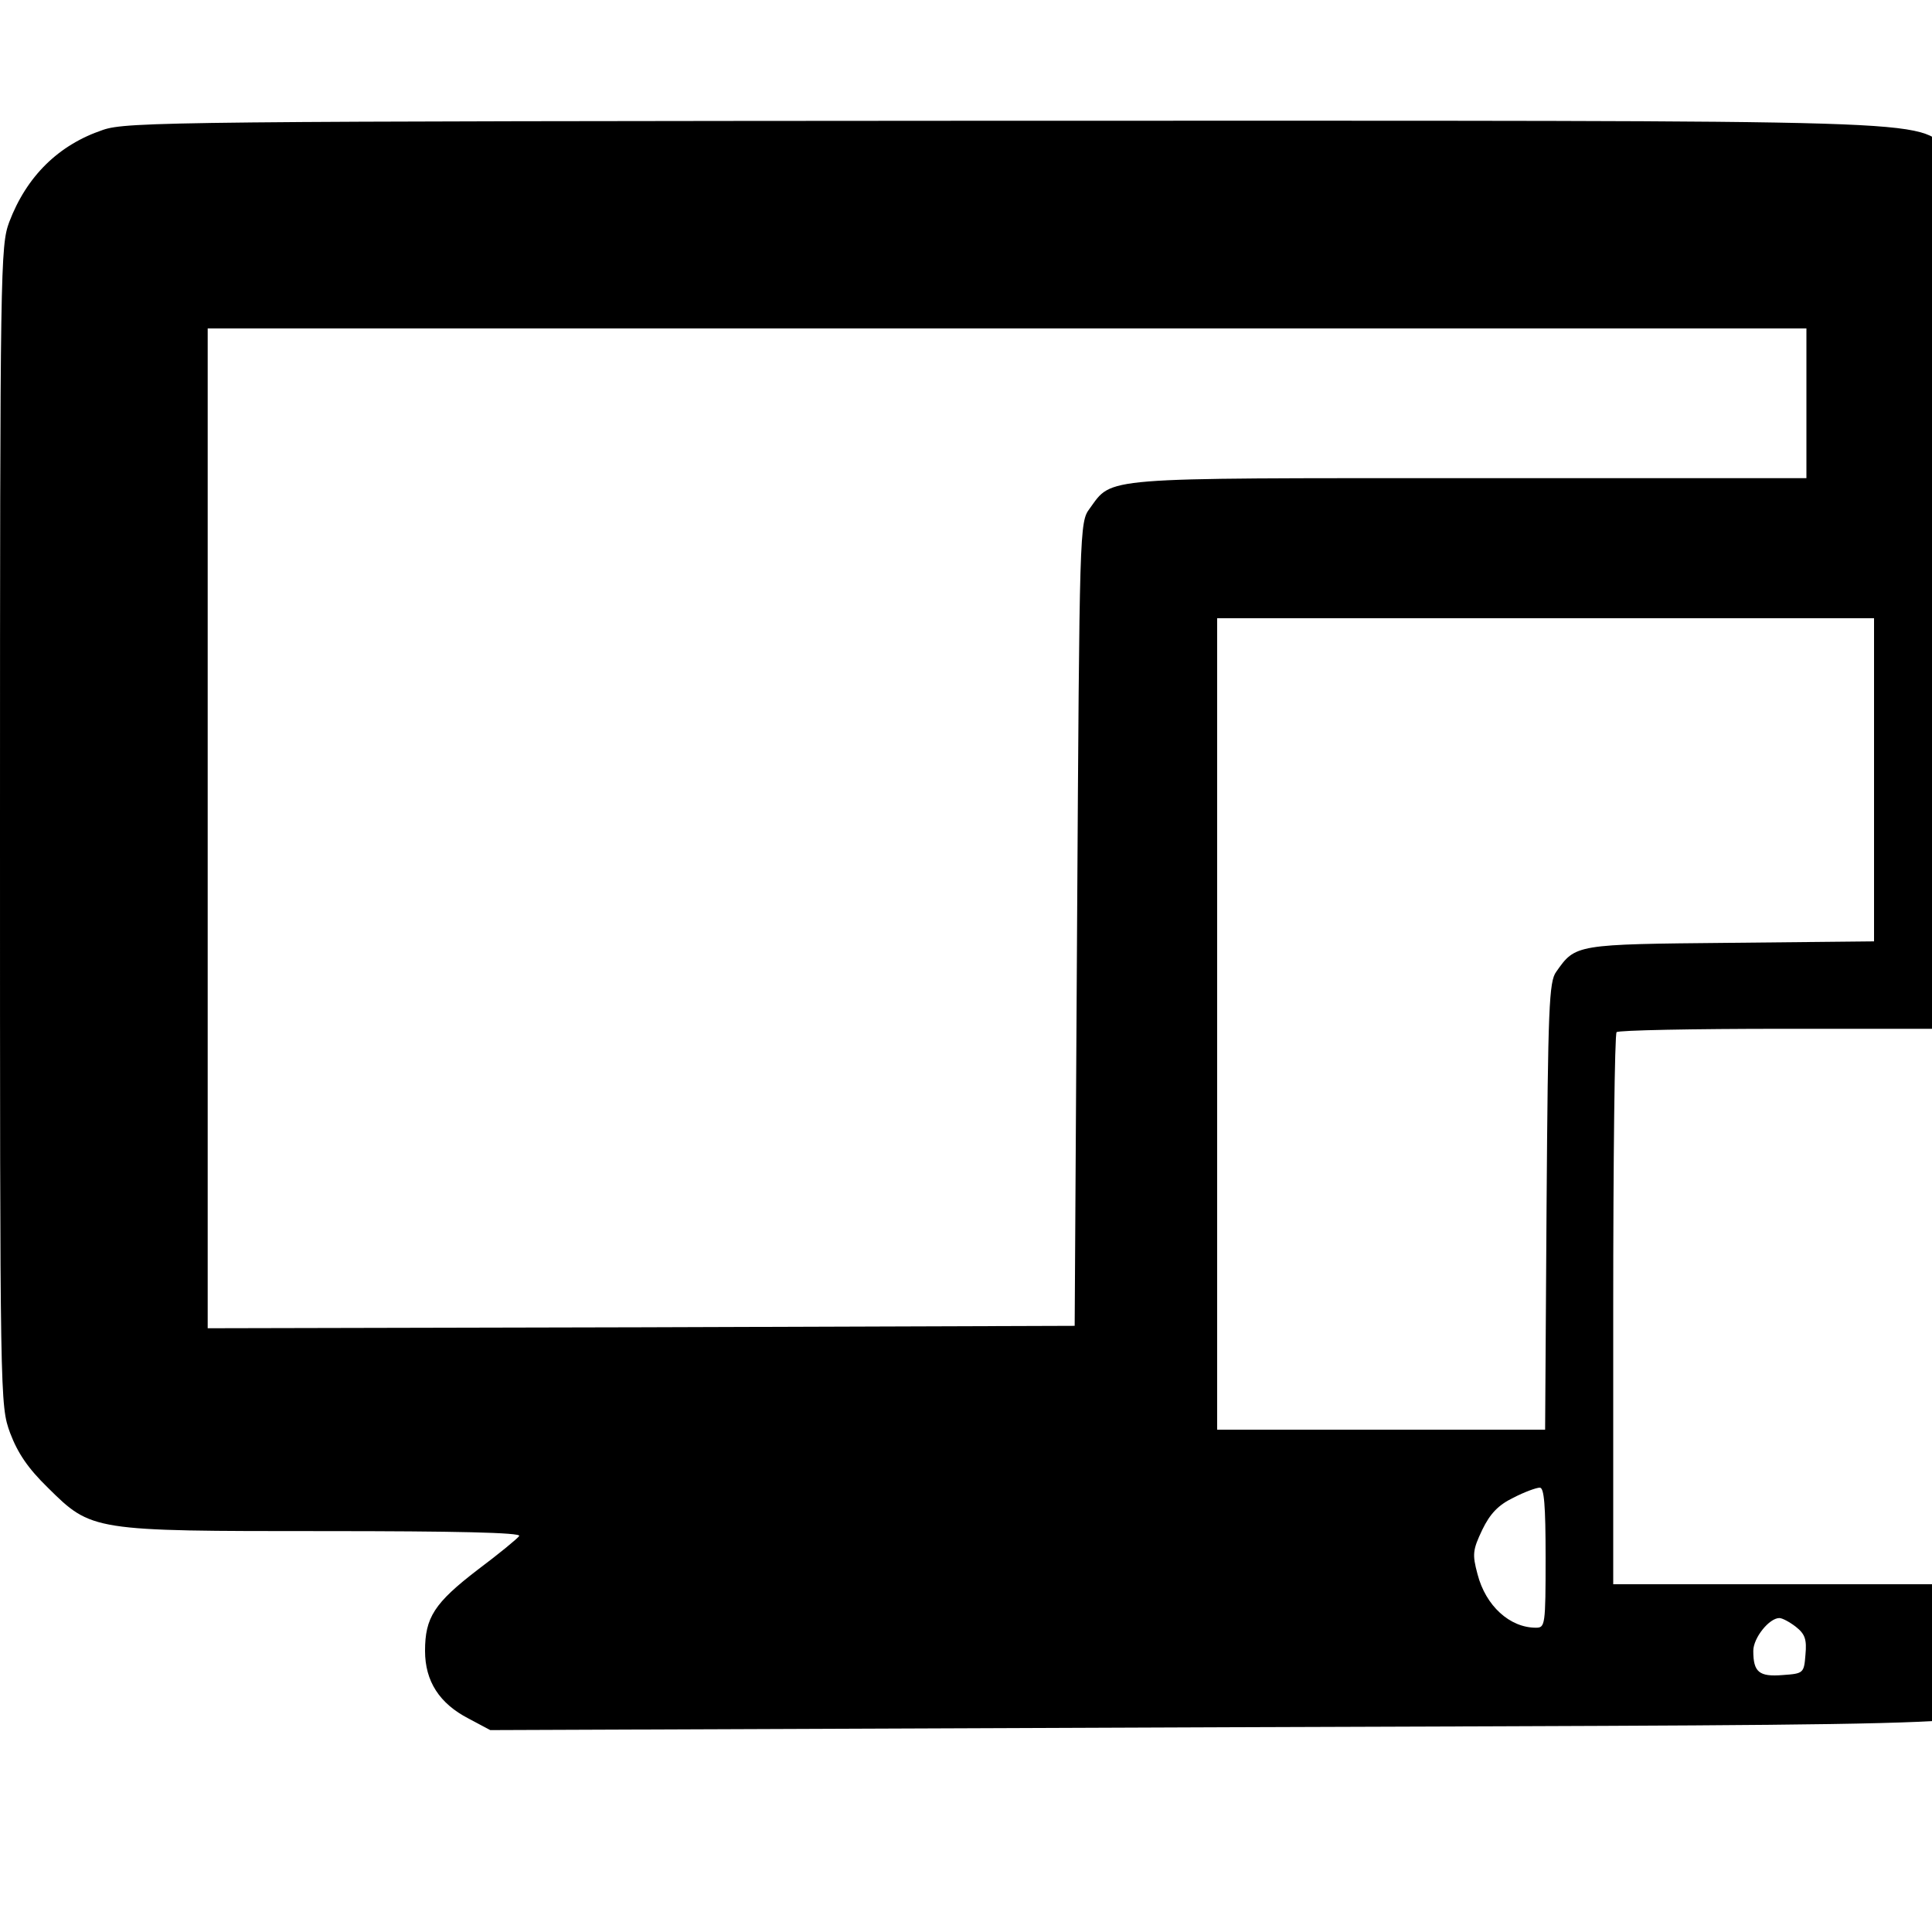 <?xml version="1.0" standalone="no"?>
<!DOCTYPE svg PUBLIC "-//W3C//DTD SVG 20010904//EN"
 "http://www.w3.org/TR/2001/REC-SVG-20010904/DTD/svg10.dtd">
<svg version="1.0" xmlns="http://www.w3.org/2000/svg"
 width="16pt" height="16pt" viewBox="0 0 16 16"
 preserveAspectRatio="xMidYMid meet">
<g transform="translate(0,16) scale(0.004,-0.004)"
fill="#000000" stroke="none">
<path d="M213 3731 c-92 -31 -158 -96 -194 -191 -18 -49 -19 -90 -19 -1250 0
-1198 0 -1199 21 -1257 16 -42 37 -73 78 -113 91 -90 91 -90 573 -90 270 0
407 -3 403 -10 -3 -5 -42 -37 -86 -70 -90 -69 -109 -99 -109 -168 0 -63 30
-109 90 -140 l45 -24 1532 6 c1692 6 1573 1 1610 69 17 30 18 112 15 1507 -3
1234 -5 1483 -17 1526 -18 62 -62 124 -117 164 -88 64 36 60 -1957 60 -1717
-1 -1819 -2 -1868 -19z m3527 -566 l0 -155 -697 0 c-771 0 -739 3 -787 -63
-21 -28 -21 -39 -26 -860 l-5 -832 -897 -3 -898 -2 0 1035 0 1035 1655 0 1655
0 0 -155z m140 -779 l0 -335 -297 -3 c-322 -3 -321 -3 -361 -60 -15 -20 -17
-74 -20 -485 l-3 -463 -339 0 -340 0 0 840 0 840 680 0 680 0 0 -334z m150
-1091 l0 -575 -345 0 -345 0 0 568 c0 313 3 572 7 575 3 4 159 7 345 7 l338 0
0 -575z m-830 -520 c0 -140 -1 -145 -20 -145 -54 0 -104 45 -121 111 -11 41
-10 50 10 92 16 33 33 51 64 66 23 12 48 21 55 21 9 0 12 -36 12 -145z m518
-143 c19 -15 23 -26 20 -58 -3 -38 -4 -39 -47 -42 -49 -4 -61 6 -61 50 0 27
33 68 54 68 6 0 21 -8 34 -18z"/>
</g>
</svg>
